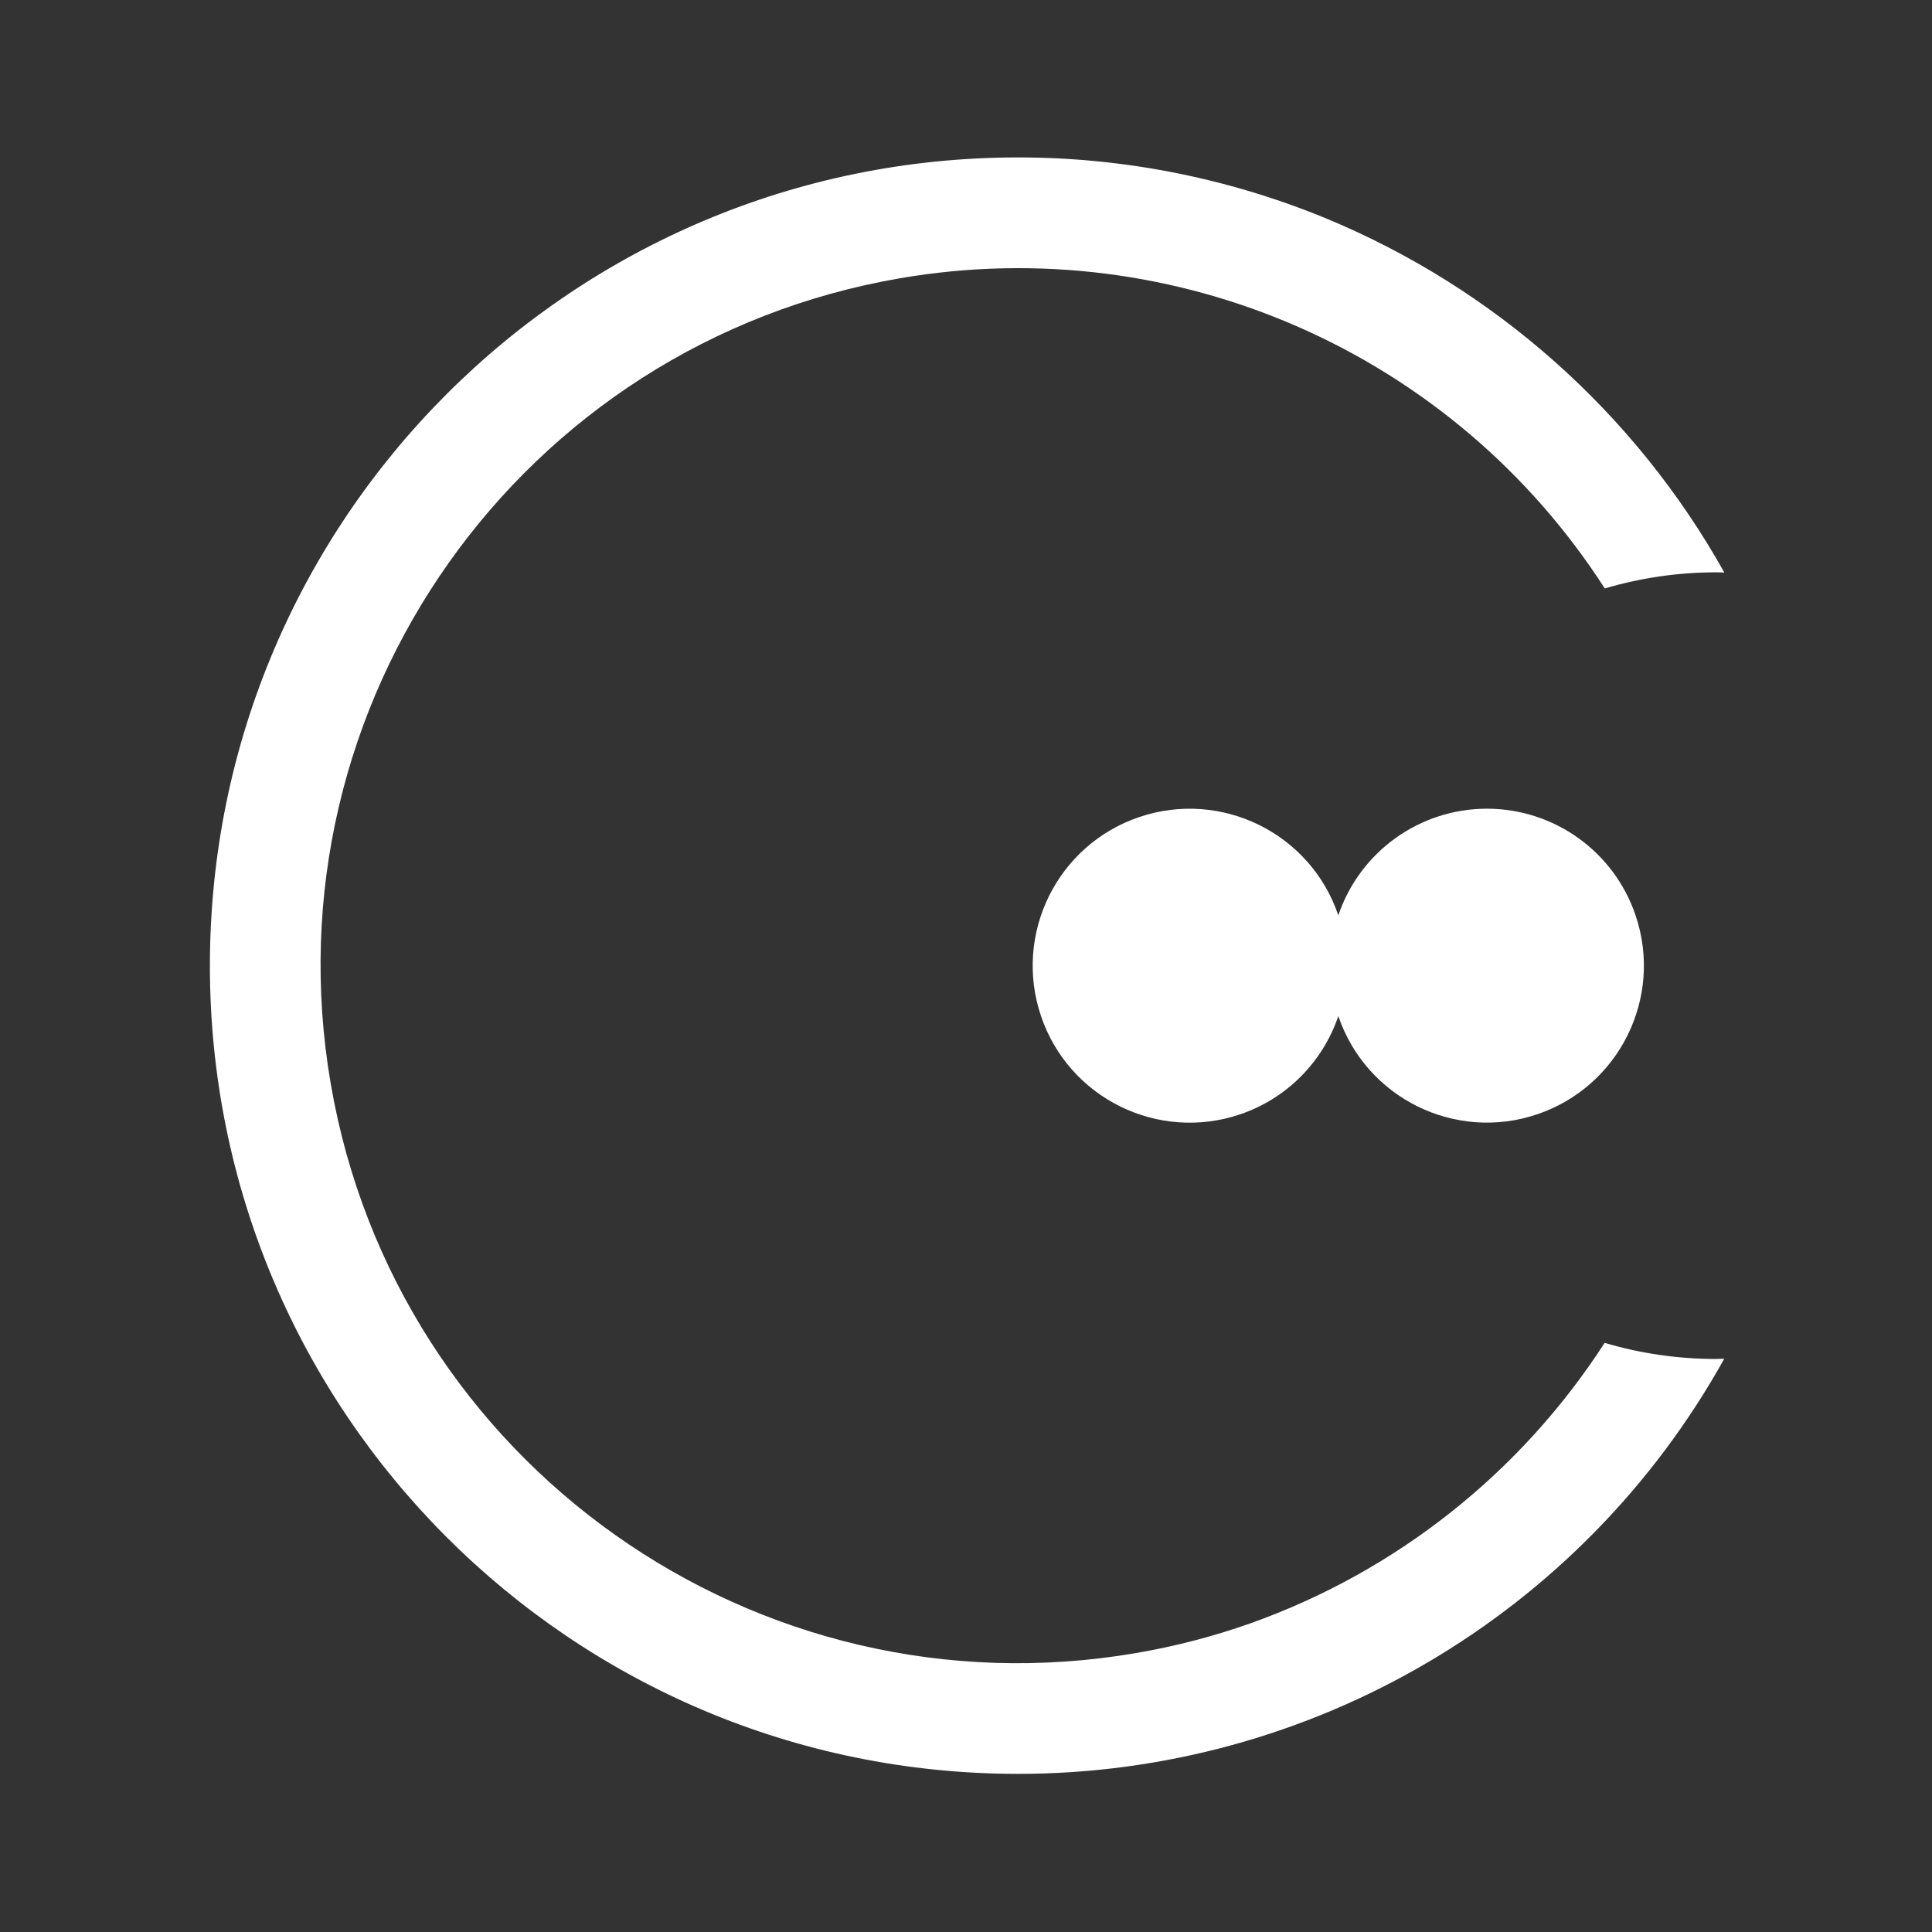 <?xml version="1.0" encoding="UTF-8"?>
<svg id="Layer_2" data-name="Layer 2" xmlns="http://www.w3.org/2000/svg" viewBox="0 0 162 162">
  <rect x="0" y="0" width="162" height="162" fill="#333333" stroke="none"/>
  <g id="Logo">
    <g id="symbol_11_01_0006_01" data-name="symbol 11 01 0006 01">
      <path id="_패스_928" data-name="패스 928" d="m144.58,113.93c-.23,0-.47.02-.7.02-3.16,0-6.3-.45-9.33-1.35-7.03,10.89-17.47,19.16-29.68,23.51-3.13,1.11-6.34,1.94-9.61,2.5-31.83,5.46-62.07-15.91-67.53-47.75-5.46-31.83,15.91-62.07,47.75-67.53,23.13-3.97,46.39,6.27,59.08,26.01,3.03-.89,6.17-1.35,9.33-1.35.24,0,.47.01.7.02-7.5-13.4-19.3-23.88-33.5-29.74-8.15-3.34-16.88-5.07-25.69-5.07-37.43-.02-67.78,30.31-67.8,67.74s30.31,67.78,67.74,67.8c24.6.01,47.28-13.31,59.24-34.81" fill="#fff"/>
      <path id="_패스_929" data-name="패스 929" d="m124.68,67.81c-5.64,0-10.65,3.6-12.46,8.94-2.33-6.88-9.8-10.57-16.69-8.24-6.88,2.33-10.57,9.8-8.24,16.69,2.33,6.88,9.8,10.57,16.69,8.24,3.88-1.31,6.92-4.36,8.24-8.24,2.34,6.88,9.81,10.57,16.69,8.23s10.57-9.81,8.23-16.69c-1.81-5.34-6.82-8.93-12.46-8.93" fill="#fff"/>
      <rect id="_사각형_319" data-name="사각형 319" width="162" height="162" fill="none"/>
    </g>
  </g>
</svg>